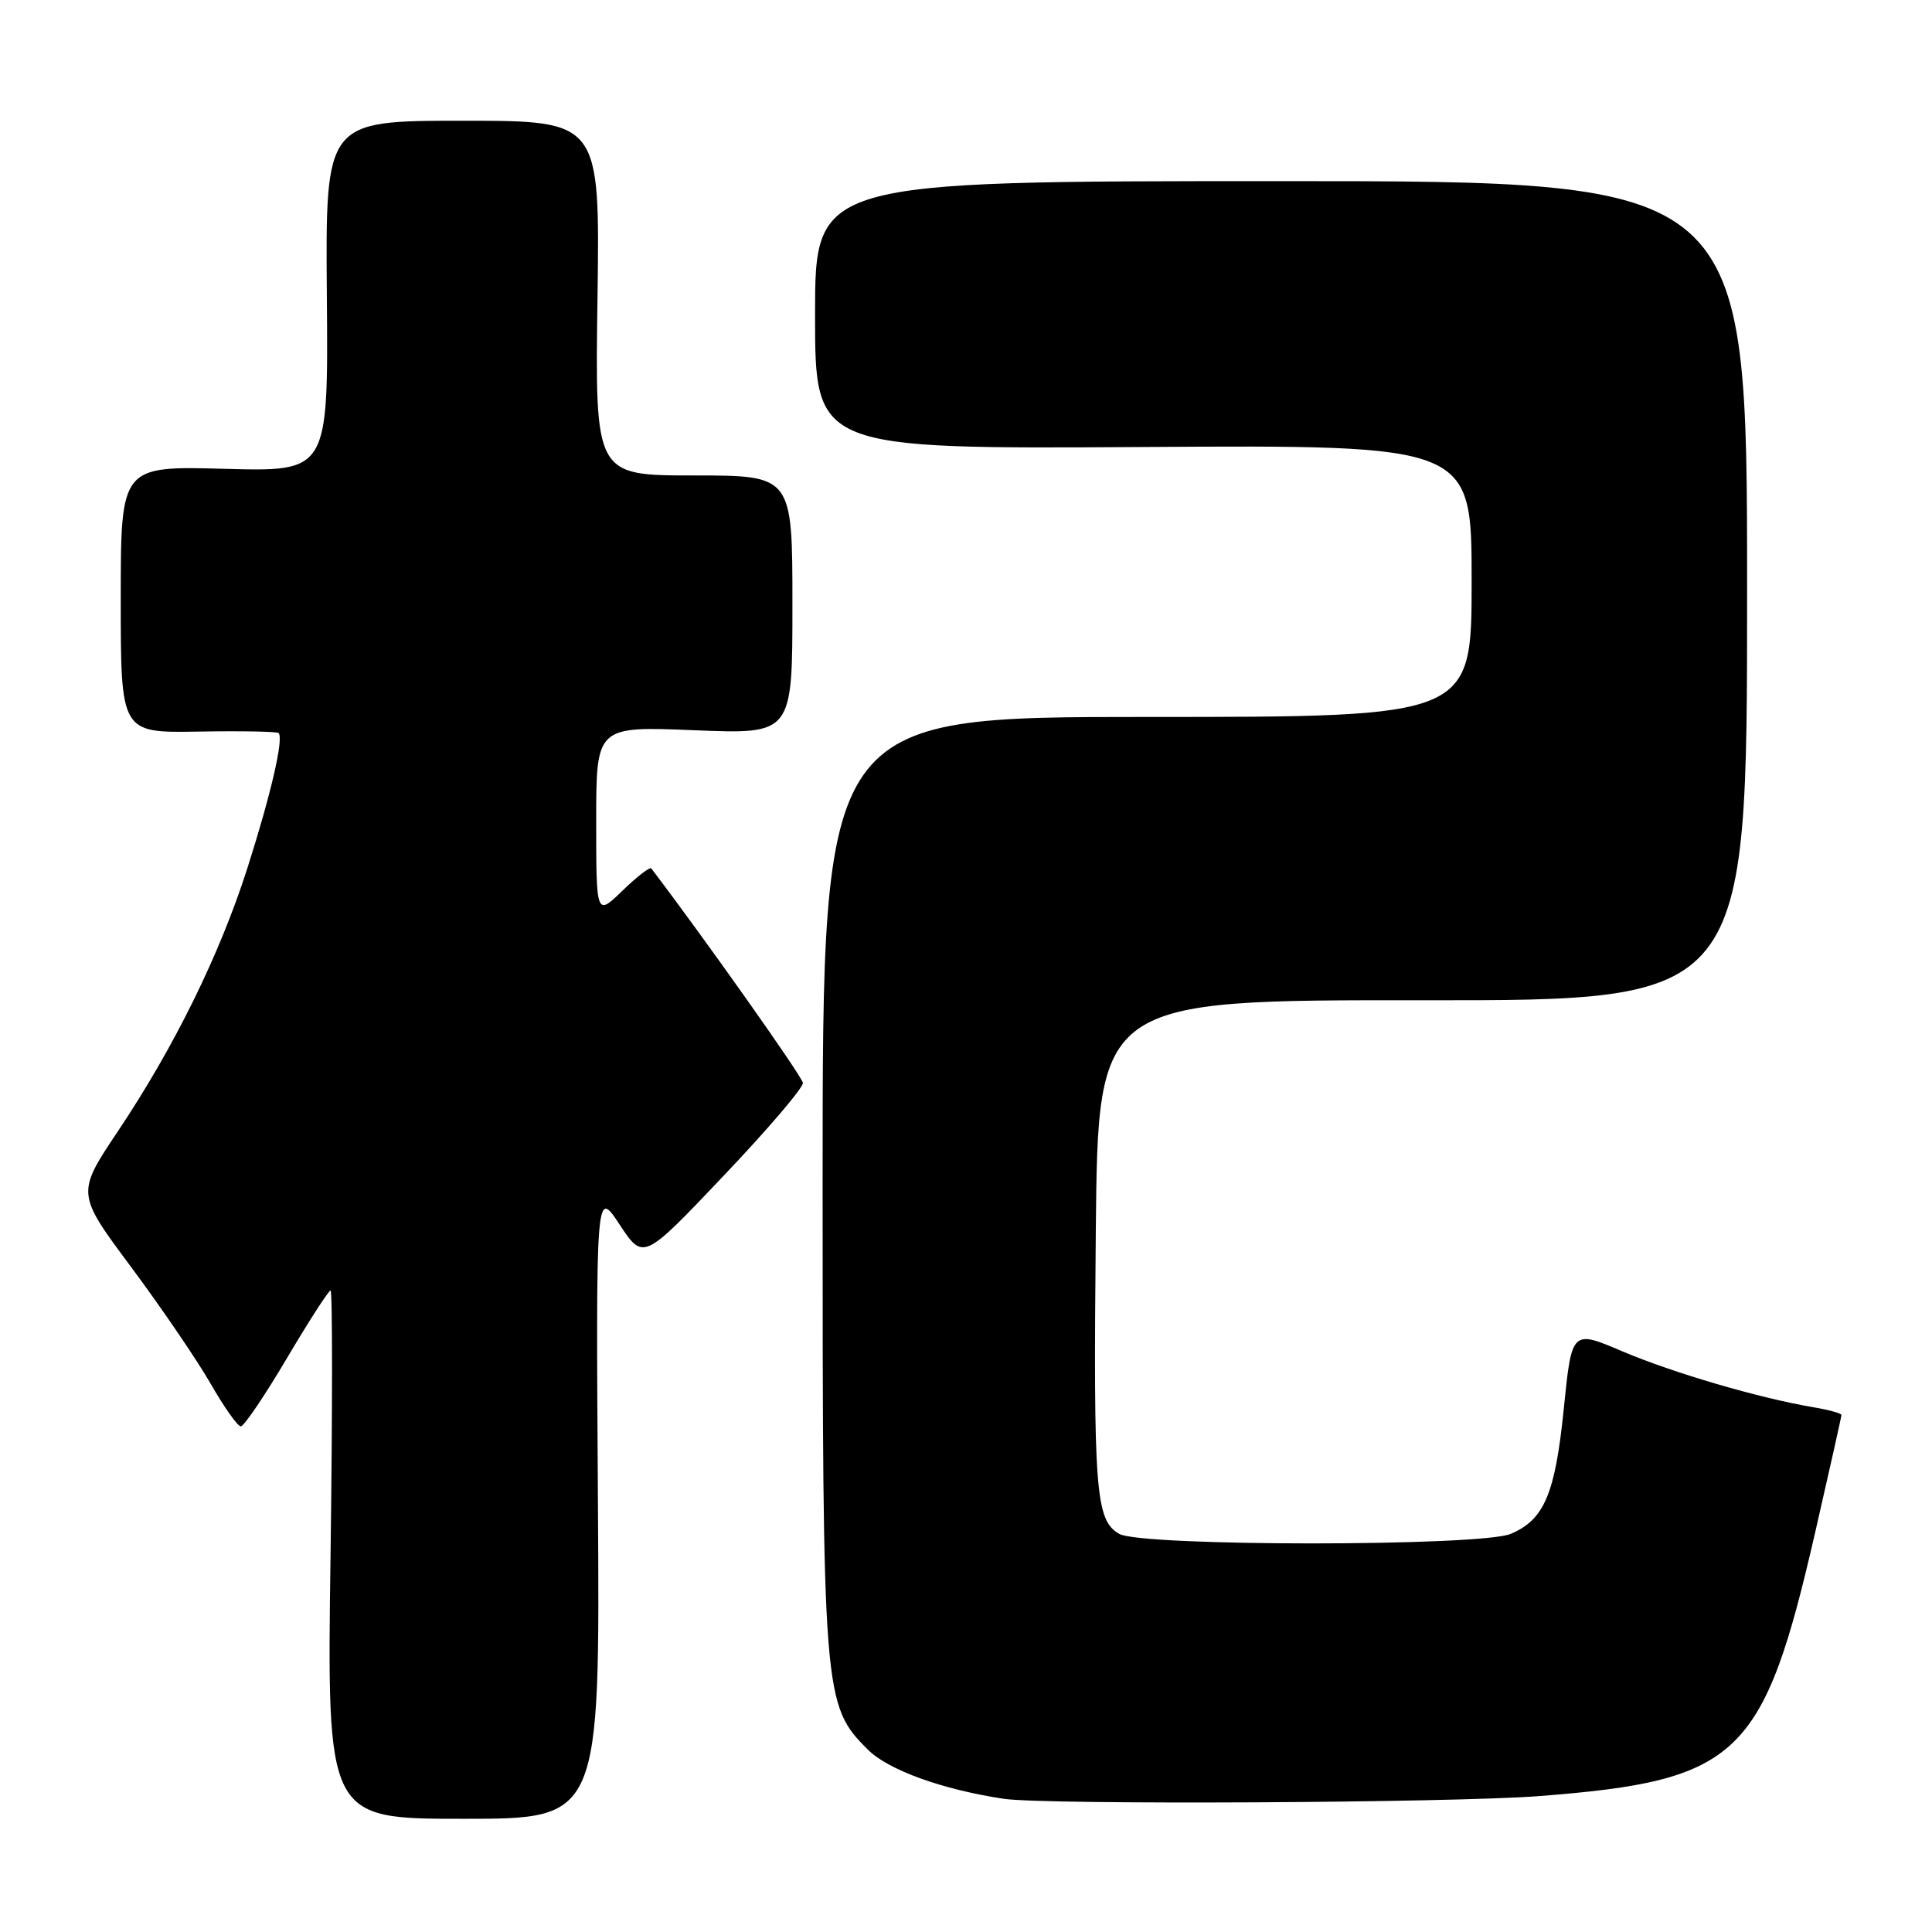 <?xml version="1.0" encoding="UTF-8" standalone="no"?>
<!DOCTYPE svg PUBLIC "-//W3C//DTD SVG 1.1//EN" "http://www.w3.org/Graphics/SVG/1.1/DTD/svg11.dtd" >
<svg xmlns="http://www.w3.org/2000/svg" xmlns:xlink="http://www.w3.org/1999/xlink" version="1.1" viewBox="0 0 256 256">
 <g >
 <path fill="currentColor"
d=" M 79.23 199.25 C 78.96 157.50 78.96 157.50 82.10 162.26 C 85.24 167.01 85.24 167.01 95.87 155.81 C 101.72 149.66 106.45 144.11 106.39 143.49 C 106.31 142.67 93.39 124.39 86.30 115.07 C 86.12 114.83 84.40 116.16 82.49 118.01 C 79.00 121.39 79.00 121.39 79.00 108.81 C 79.00 96.23 79.00 96.23 92.00 96.76 C 105.00 97.29 105.00 97.29 105.00 80.14 C 105.00 63.00 105.00 63.00 91.92 63.00 C 78.84 63.00 78.84 63.00 79.17 39.50 C 79.50 16.00 79.50 16.00 61.31 16.00 C 43.12 16.00 43.12 16.00 43.31 39.25 C 43.50 62.50 43.50 62.50 29.75 62.12 C 16.00 61.75 16.00 61.75 16.00 79.43 C 16.00 97.11 16.00 97.11 26.25 96.94 C 31.89 96.84 36.68 96.93 36.91 97.13 C 37.63 97.78 35.91 105.23 32.79 115.00 C 29.13 126.47 23.09 138.74 15.64 149.87 C 10.11 158.14 10.11 158.14 17.42 167.95 C 21.43 173.35 26.16 180.29 27.93 183.38 C 29.70 186.47 31.49 189.00 31.91 189.00 C 32.33 189.00 35.07 184.95 38.00 180.00 C 40.93 175.05 43.54 171.00 43.80 171.00 C 44.06 171.00 44.06 186.75 43.80 206.00 C 43.31 241.00 43.31 241.00 61.41 241.00 C 79.50 241.00 79.50 241.00 79.23 199.25 Z  M 203.97 237.99 C 230.47 235.93 233.68 232.85 240.54 202.96 C 242.44 194.67 244.00 187.71 244.00 187.49 C 244.00 187.27 242.31 186.81 240.25 186.46 C 233.12 185.26 221.71 181.92 215.00 179.07 C 208.27 176.20 208.27 176.20 207.21 186.66 C 206.07 197.94 204.63 201.35 200.20 203.24 C 196.26 204.93 151.25 204.93 148.31 203.25 C 145.16 201.45 144.87 197.67 145.20 163.00 C 145.50 132.50 145.50 132.50 188.50 132.54 C 231.50 132.58 231.50 132.58 231.50 78.29 C 231.50 24.00 231.50 24.00 169.75 24.00 C 108.00 24.00 108.00 24.00 108.00 41.75 C 108.00 59.50 108.00 59.50 151.50 59.23 C 195.00 58.96 195.00 58.96 195.00 76.98 C 195.00 95.00 195.00 95.00 152.00 95.00 C 109.00 95.00 109.00 95.00 109.00 156.82 C 109.00 224.77 109.09 225.94 114.98 231.82 C 117.68 234.53 124.84 237.12 133.00 238.35 C 138.45 239.17 192.25 238.90 203.97 237.99 Z "/>
</g>
</svg>